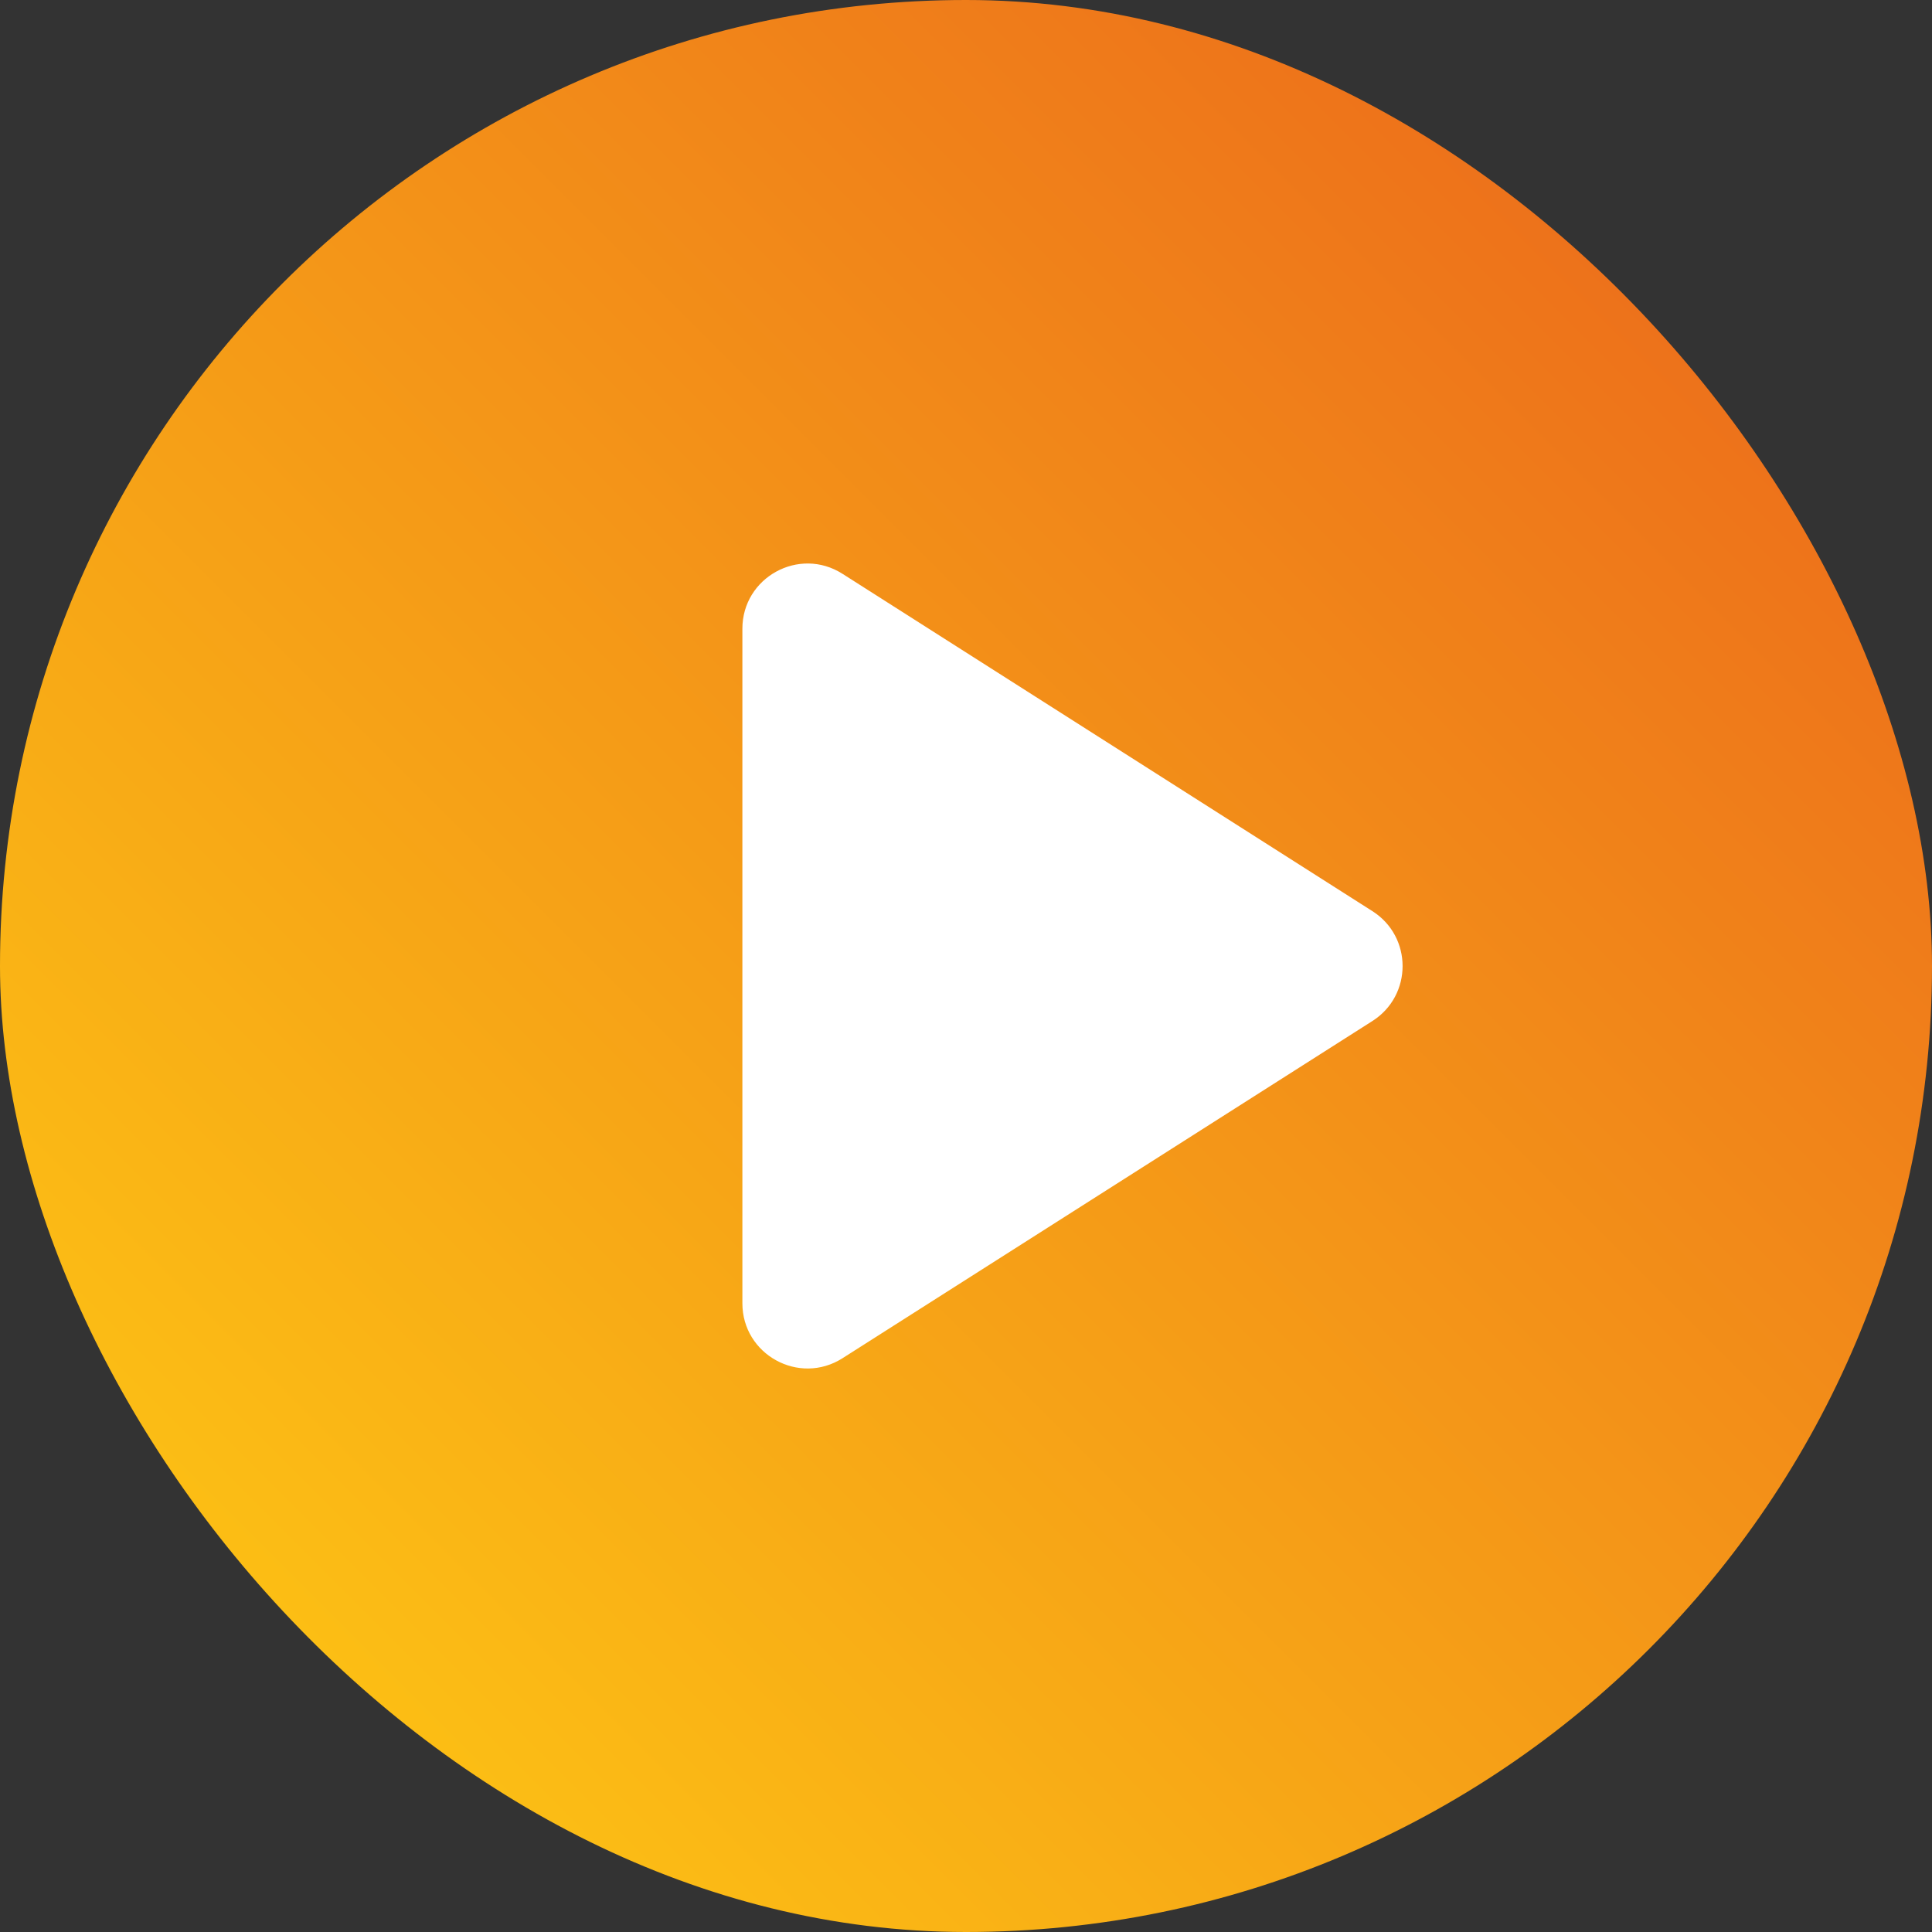 <svg width="90" height="90" viewBox="0 0 90 90" fill="none" xmlns="http://www.w3.org/2000/svg">
<rect x="0" y="0" width="90" height="90" fill="#333333" stroke="none"/>
<rect width="90" height="90" rx="45" fill="url(#paint0_linear_13812_7566)"/>
<path d="M34.583 29.29V60.711C34.583 63.105 37.225 64.555 39.246 63.272L63.932 47.563C65.807 46.37 65.807 43.637 63.932 42.445L39.246 26.73C37.225 25.443 34.583 26.896 34.583 29.29Z" fill="white"/>
<defs>
<linearGradient id="paint0_linear_13812_7566" x1="90" y1="-5.36442e-06" x2="5.36442e-06" y2="90" gradientUnits="userSpaceOnUse">
<stop stop-color="#EA611C"/>
<stop offset="1" stop-color="#FFCF13"/>
</linearGradient>
</defs>
</svg>
